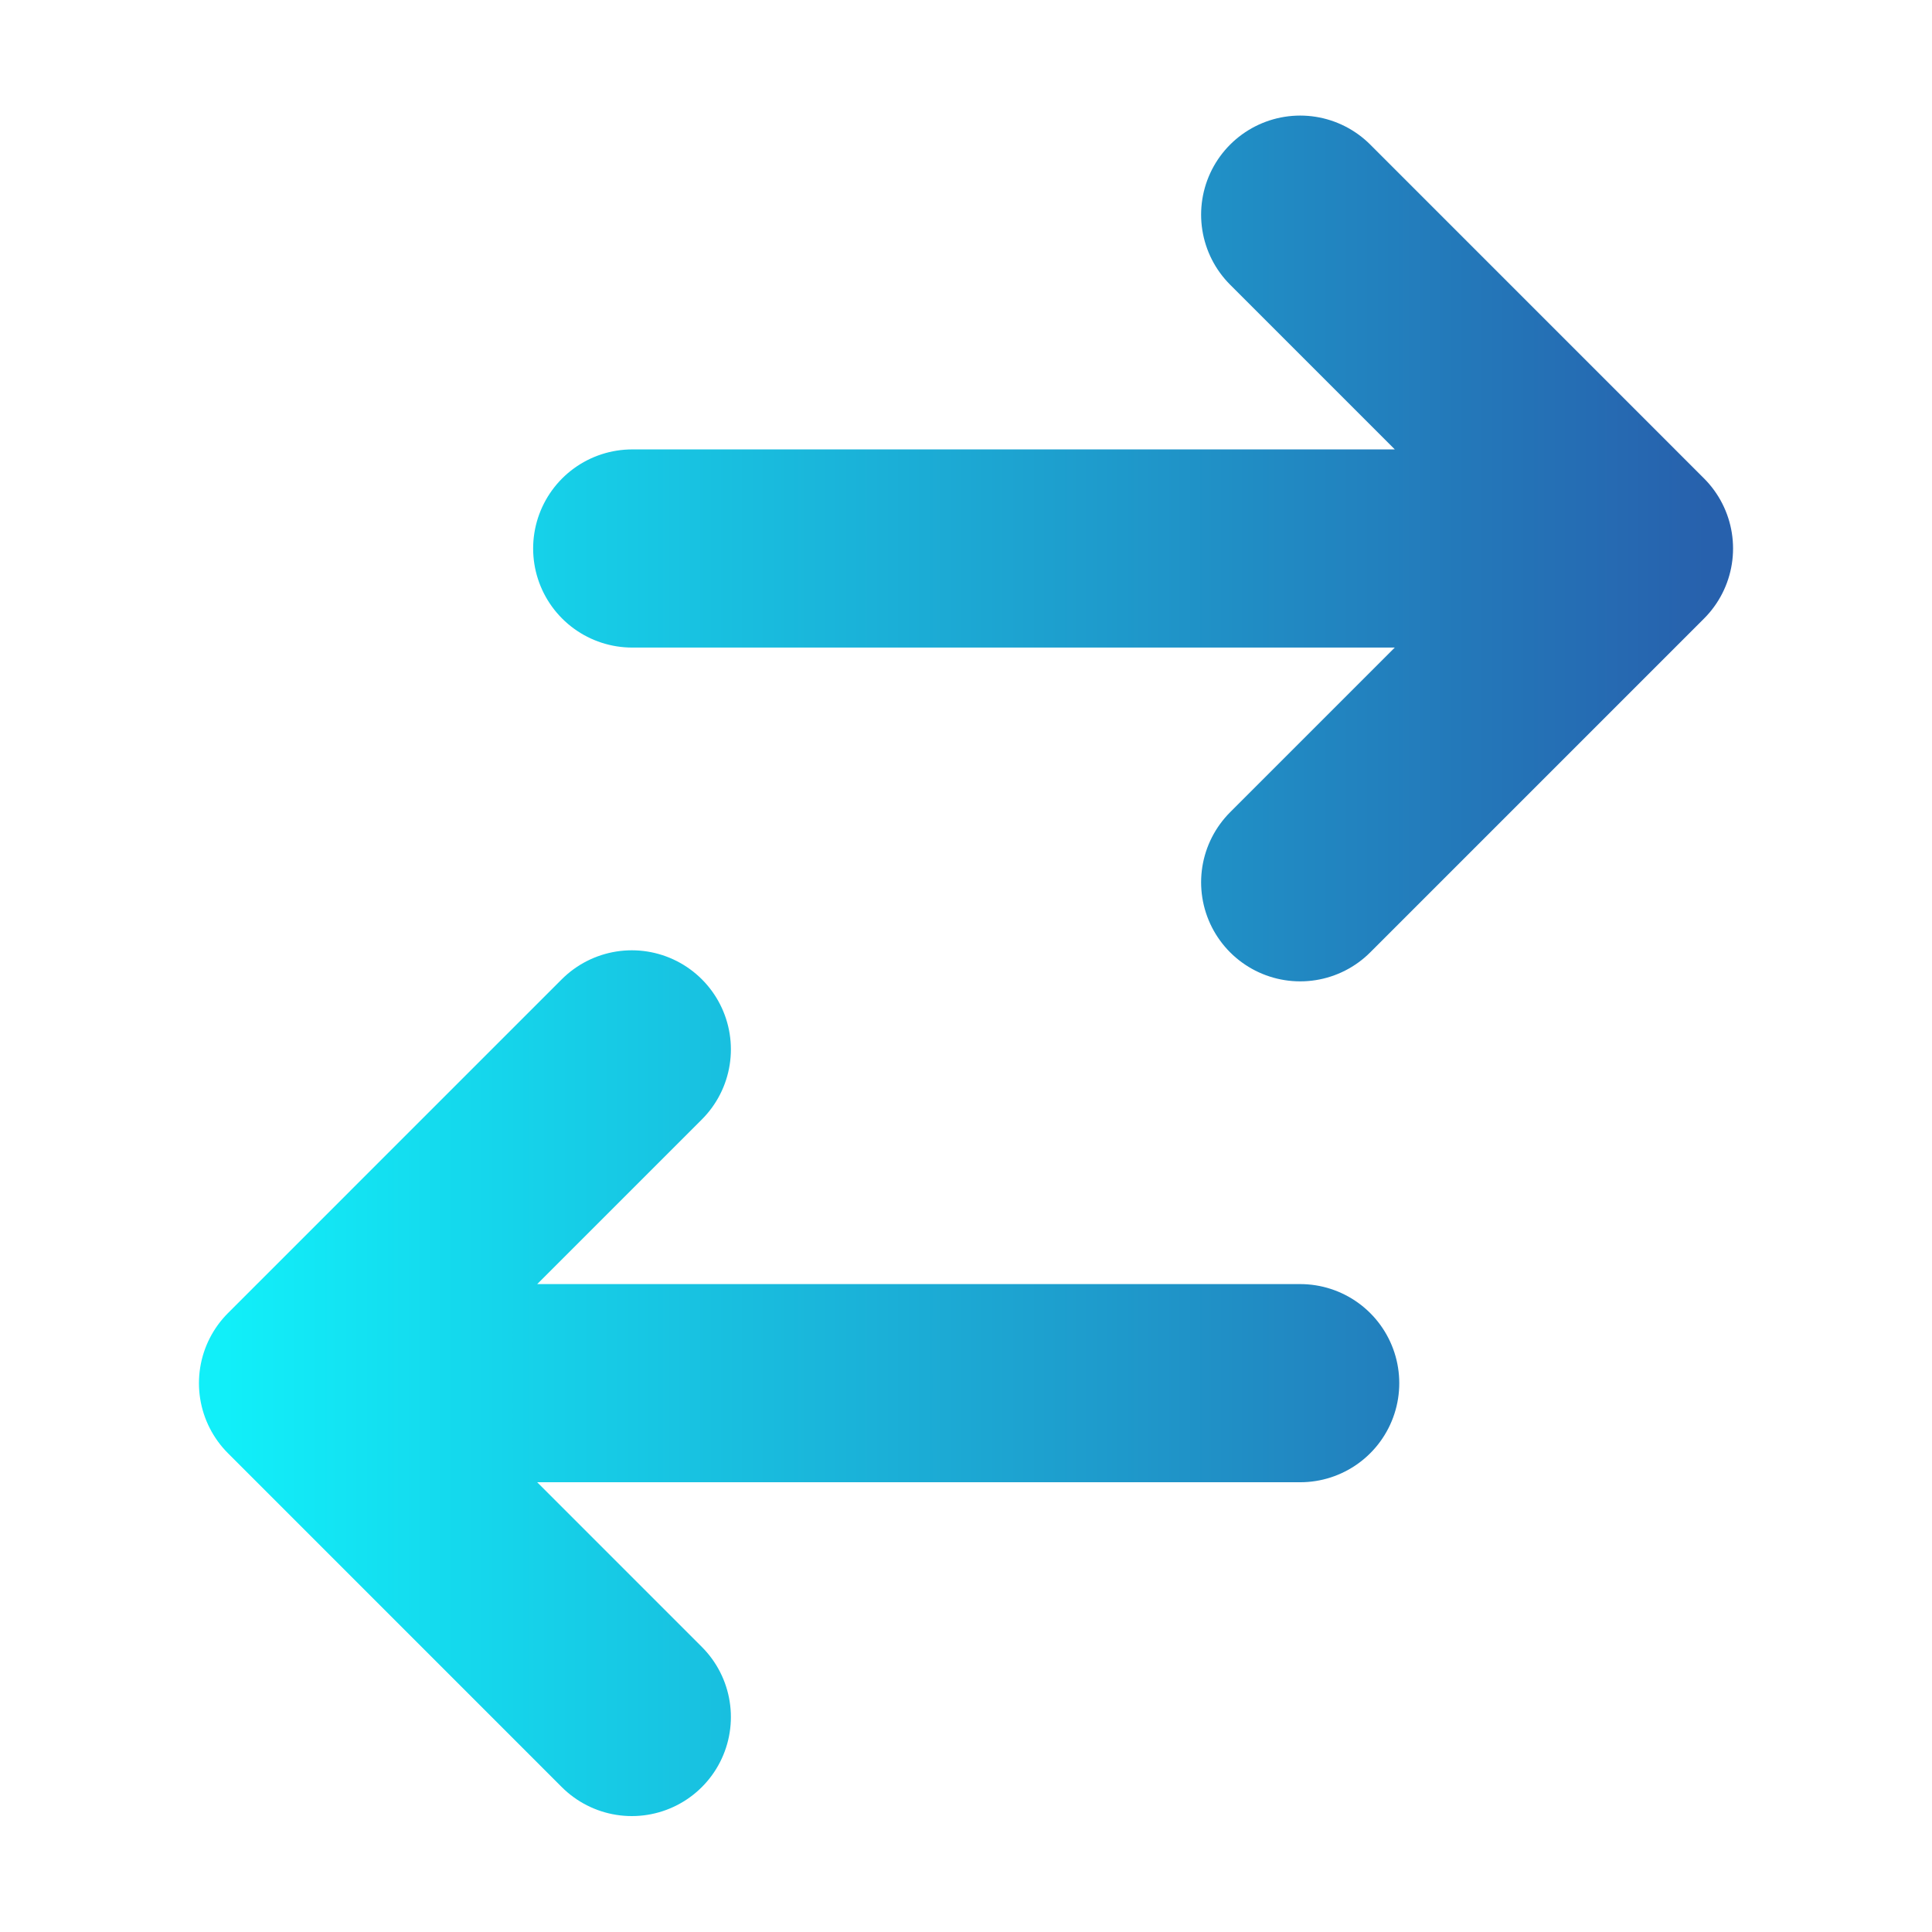 <svg width="39" height="39" viewBox="0 0 39 39" fill="none" xmlns="http://www.w3.org/2000/svg">
<path d="M12.762 11.072H32.984M32.984 11.072L26.246 4.333M32.984 11.072L26.246 17.81M26.246 27.921H6.016M6.016 27.921L12.754 34.66M6.016 27.921L12.754 21.183" stroke="url(#paint0_linear_75_230)" stroke-width="4" stroke-linecap="round" stroke-linejoin="round"/>
<defs>
<linearGradient id="paint0_linear_75_230" x1="4.572" y1="19.5" x2="34.428" y2="19.5" gradientUnits="userSpaceOnUse">
<stop stop-color="#11EFF9"/>
<stop offset="1" stop-color="#2761AD"/>
</linearGradient>
</defs>
</svg>

